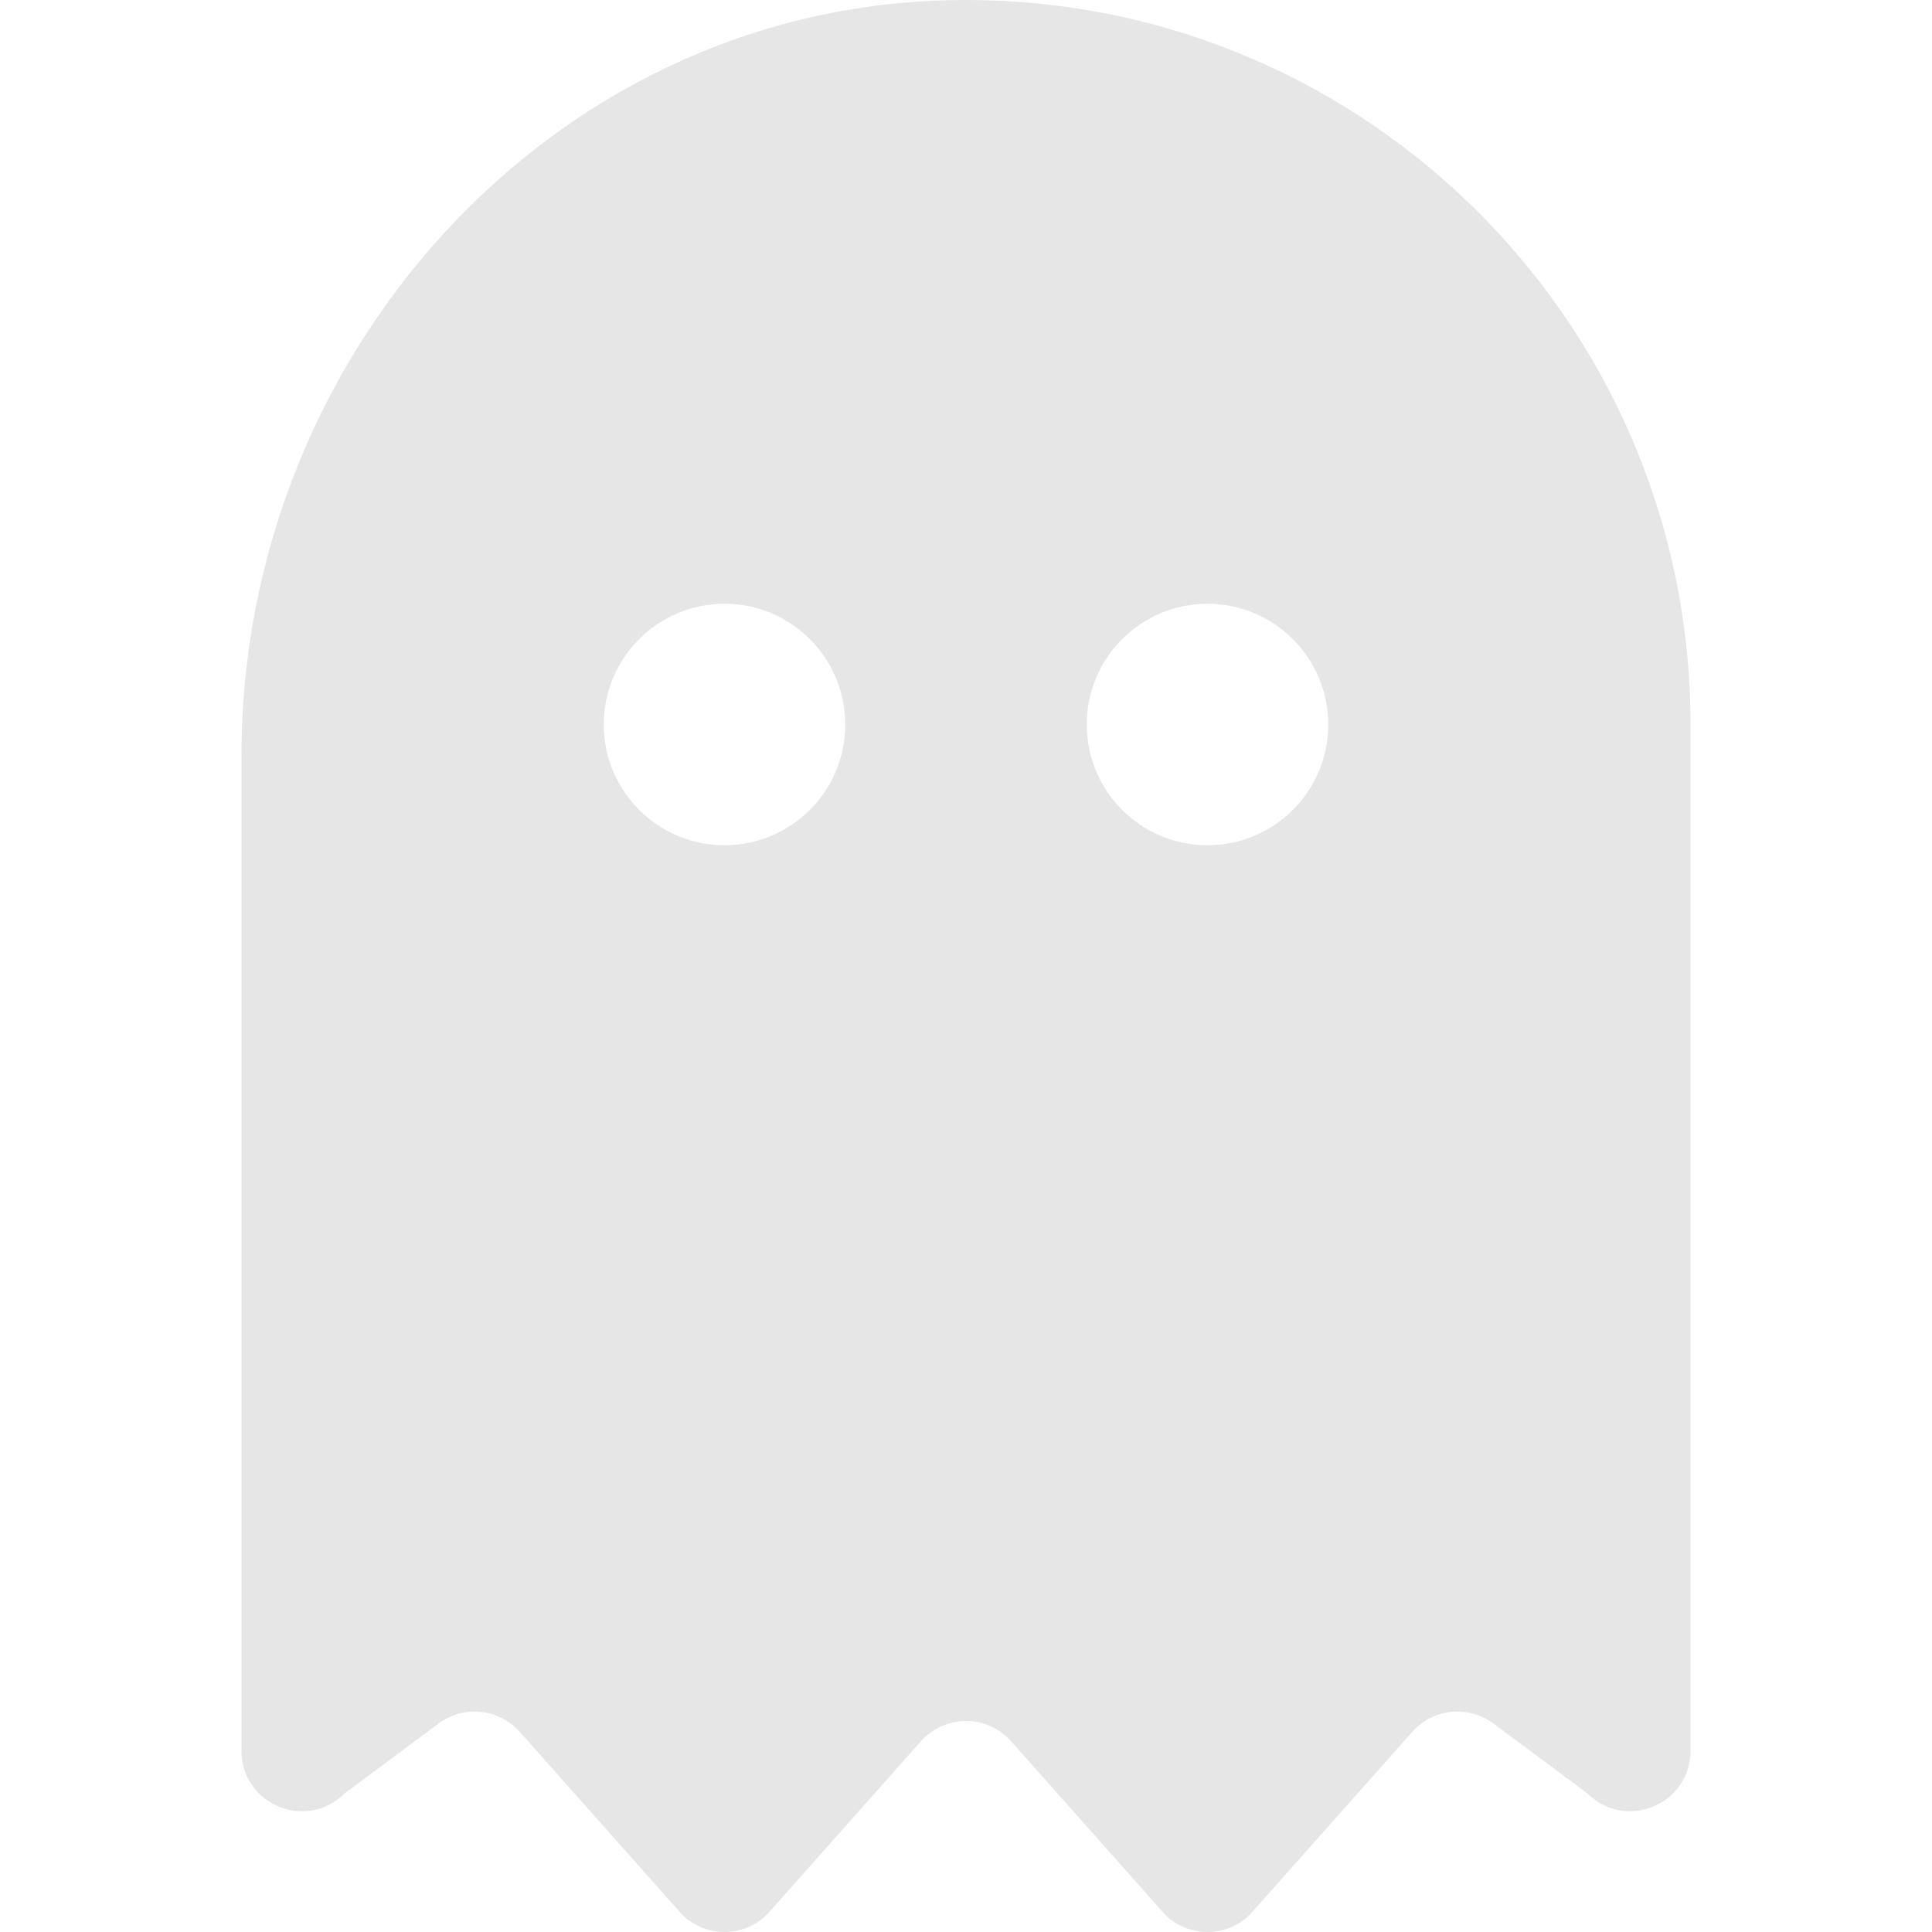 <?xml version="1.0" encoding="UTF-8" standalone="no"?>
<svg
   xmlns:dc="http://purl.org/dc/elements/1.1/"
   xmlns:cc="http://creativecommons.org/ns#"
   xmlns:rdf="http://www.w3.org/1999/02/22-rdf-syntax-ns#"
   xmlns:svg="http://www.w3.org/2000/svg"
   xmlns="http://www.w3.org/2000/svg"
   xmlns:sodipodi="http://sodipodi.sourceforge.net/DTD/sodipodi-0.dtd"
   xmlns:inkscape="http://www.inkscape.org/namespaces/inkscape"
   viewBox="0 0 512 512"
   version="1.1"
   id="svg4"
   sodipodi:docname="ghost-solid-light-icon.svg"
   width="384pt"
   height="384pt"
   inkscape:version="0.92.5 (2060ec1f9f, 2020-04-08)">
  <defs
     id="defs8" />
  <sodipodi:namedview
     pagecolor="#ffffff"
     bordercolor="#666666"
     borderopacity="1"
     objecttolerance="10"
     gridtolerance="10"
     guidetolerance="10"
     inkscape:pageopacity="0"
     inkscape:pageshadow="2"
     inkscape:window-width="1848"
     inkscape:window-height="1016"
     id="namedview6"
     showgrid="false"
     inkscape:document-units="pt"
     units="pt"
     inkscape:zoom="0.4609375"
     inkscape:cx="-198.50847"
     inkscape:cy="247.32203"
     inkscape:window-x="72"
     inkscape:window-y="27"
     inkscape:window-maximized="1"
     inkscape:current-layer="svg4" />
  <path
     d="M 250.1,0.091 C 145.01,3.241 64,94.921 64,200.051 v 263.92 c 0,14.26 17.23,21.39 27.31,11.31 l 24.92,-18.53 c 6.66,-4.95 16,-3.99 21.51,2.21 l 42.95,48.35 c 6.25,6.25 16.38,6.25 22.63,0 l 40.72,-45.85 c 6.37,-7.17 17.56,-7.17 23.92,0 l 40.72,45.85 c 6.25,6.25 16.38,6.25 22.63,0 l 42.95,-48.35 c 5.51,-6.2 14.85,-7.17 21.51,-2.21 l 24.92,18.53 c 10.08,10.08 27.31,2.94 27.31,-11.31 v -271.97 C 448,84.001 358.83,-3.169 250.1,0.091 Z M 192,224.001 c -17.67,0 -32,-14.33 -32,-32 0,-17.67 14.33,-32 32,-32 17.67,0 32,14.33 32,32 0,17.67 -14.33,32 -32,32 z m 128,0 c -17.67,0 -32,-14.33 -32,-32 0,-17.67 14.33,-32 32,-32 17.67,0 32,14.33 32,32 0,17.67 -14.33,32 -32,32 z"
     id="path2"
     style="fill:#e6e6e6"
     inkscape:connector-curvature="0" />
</svg>
